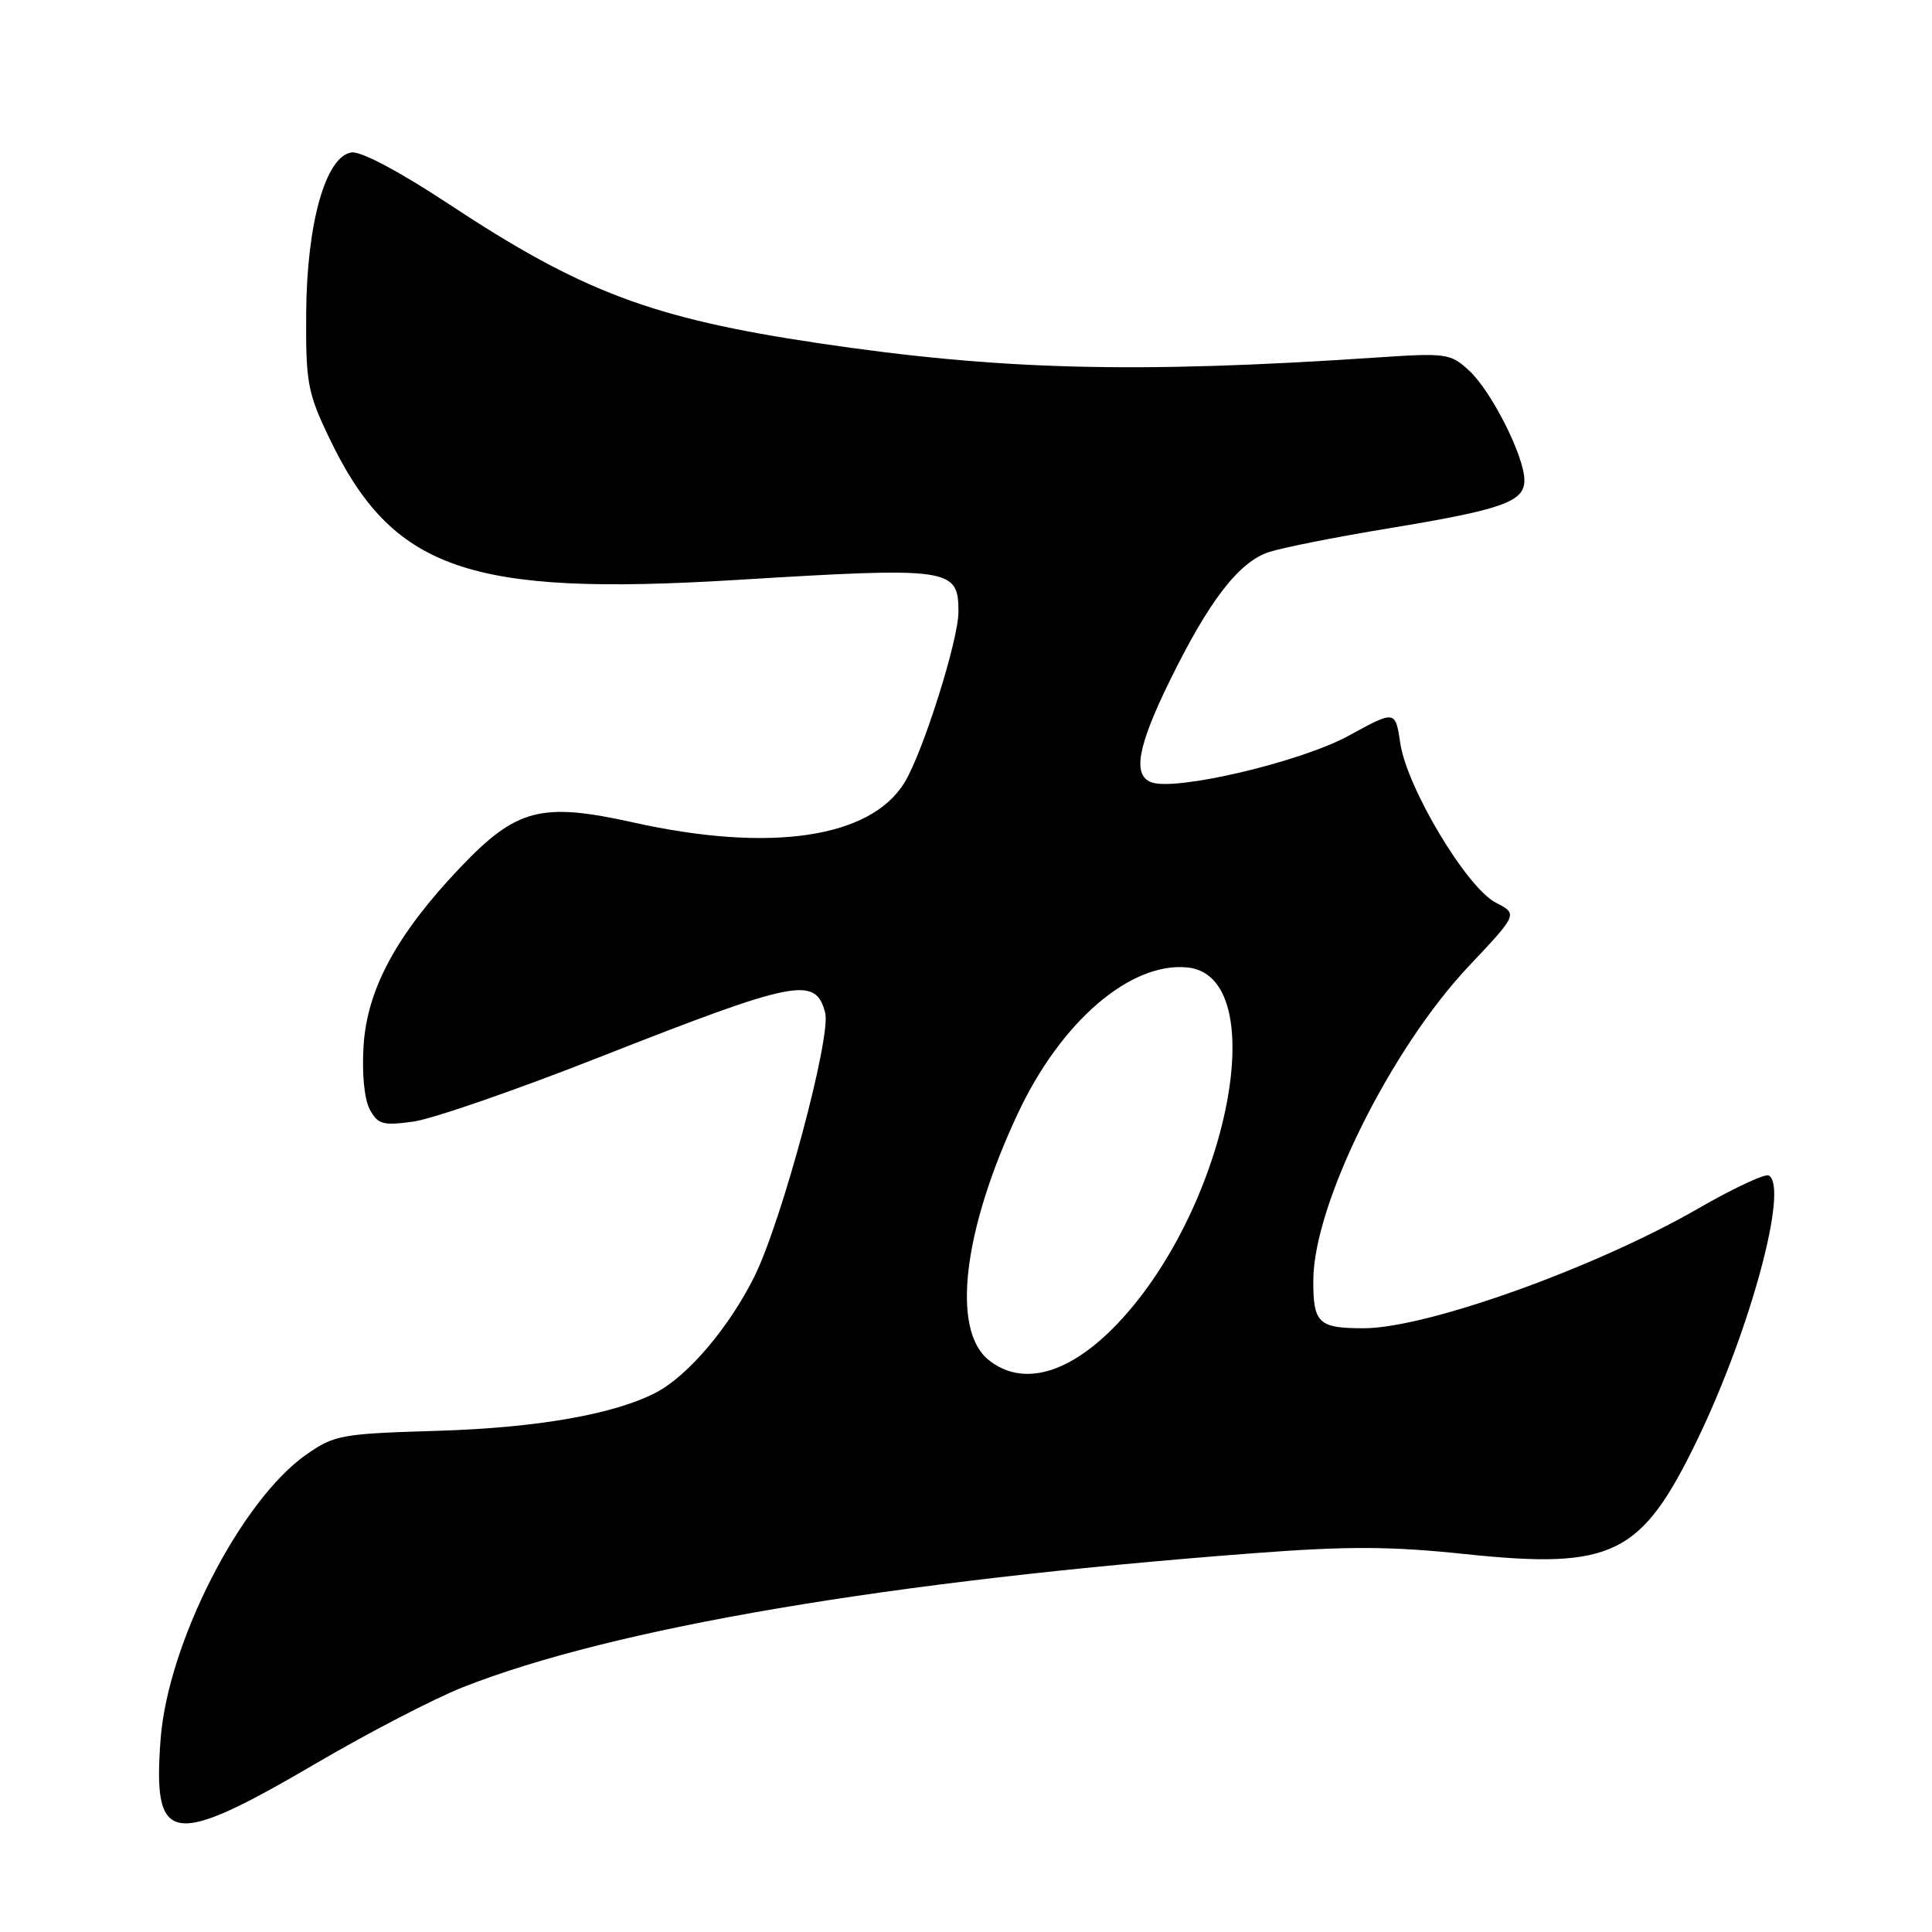 <?xml version="1.0" encoding="UTF-8" standalone="no"?>
<!DOCTYPE svg PUBLIC "-//W3C//DTD SVG 1.1//EN" "http://www.w3.org/Graphics/SVG/1.1/DTD/svg11.dtd" >
<svg xmlns="http://www.w3.org/2000/svg" xmlns:xlink="http://www.w3.org/1999/xlink" version="1.1" viewBox="0 0 256 256">
 <g >
 <path fill="currentColor"
d=" M 41.94 233.62 C 48.85 229.57 57.56 225.06 61.30 223.58 C 81.31 215.68 117.89 209.48 166.11 205.81 C 178.56 204.86 184.23 204.88 194.11 205.92 C 213.76 207.98 217.52 206.11 224.99 190.59 C 231.96 176.11 237.03 157.31 234.38 155.76 C 233.89 155.48 229.68 157.45 225.01 160.14 C 211.35 168.01 189.03 176.00 180.69 176.00 C 174.69 176.00 174.00 175.34 174.02 169.64 C 174.05 159.60 184.25 139.01 194.66 127.98 C 201.13 121.12 201.13 121.12 198.18 119.59 C 194.34 117.61 186.44 104.41 185.55 98.51 C 184.89 94.10 184.89 94.10 178.70 97.49 C 172.36 100.96 155.73 104.88 152.54 103.65 C 150.07 102.70 150.74 98.94 154.88 90.45 C 160.17 79.62 164.16 74.43 168.18 73.14 C 170.01 72.55 177.12 71.14 184.00 70.01 C 199.13 67.51 202.00 66.49 201.99 63.63 C 201.98 60.46 197.63 51.84 194.67 49.11 C 192.19 46.82 191.67 46.75 182.29 47.38 C 150.43 49.52 132.38 49.05 108.36 45.46 C 86.44 42.19 77.09 38.67 59.58 27.11 C 52.96 22.74 47.84 20.02 46.58 20.20 C 43.16 20.69 40.65 29.56 40.57 41.50 C 40.51 50.70 40.75 52.02 43.61 58.00 C 51.99 75.51 62.01 79.02 97.50 76.85 C 126.02 75.11 127.00 75.25 127.00 81.07 C 127.00 84.81 122.31 99.66 119.86 103.68 C 115.36 111.06 102.07 113.02 83.92 108.98 C 71.72 106.27 68.45 107.12 61.00 114.93 C 52.61 123.75 48.66 131.01 48.18 138.51 C 47.94 142.22 48.27 145.64 48.99 146.99 C 50.06 148.99 50.72 149.17 54.76 148.62 C 57.27 148.28 68.36 144.44 79.41 140.09 C 105.56 129.81 108.06 129.32 109.34 134.19 C 110.17 137.35 103.57 161.92 99.94 169.19 C 96.61 175.88 91.17 182.29 86.96 184.50 C 81.46 187.39 71.21 189.19 58.01 189.59 C 45.21 189.97 44.29 190.14 40.57 192.75 C 31.91 198.82 22.25 217.70 21.28 230.46 C 20.22 244.54 22.64 244.92 41.94 233.62 Z  M 130.98 180.19 C 126.04 176.18 127.60 163.05 134.86 147.56 C 140.56 135.38 149.76 127.46 157.32 128.19 C 168.75 129.30 162.80 159.86 148.13 175.33 C 141.76 182.06 135.49 183.83 130.98 180.19 Z "/>
</g>
</svg>